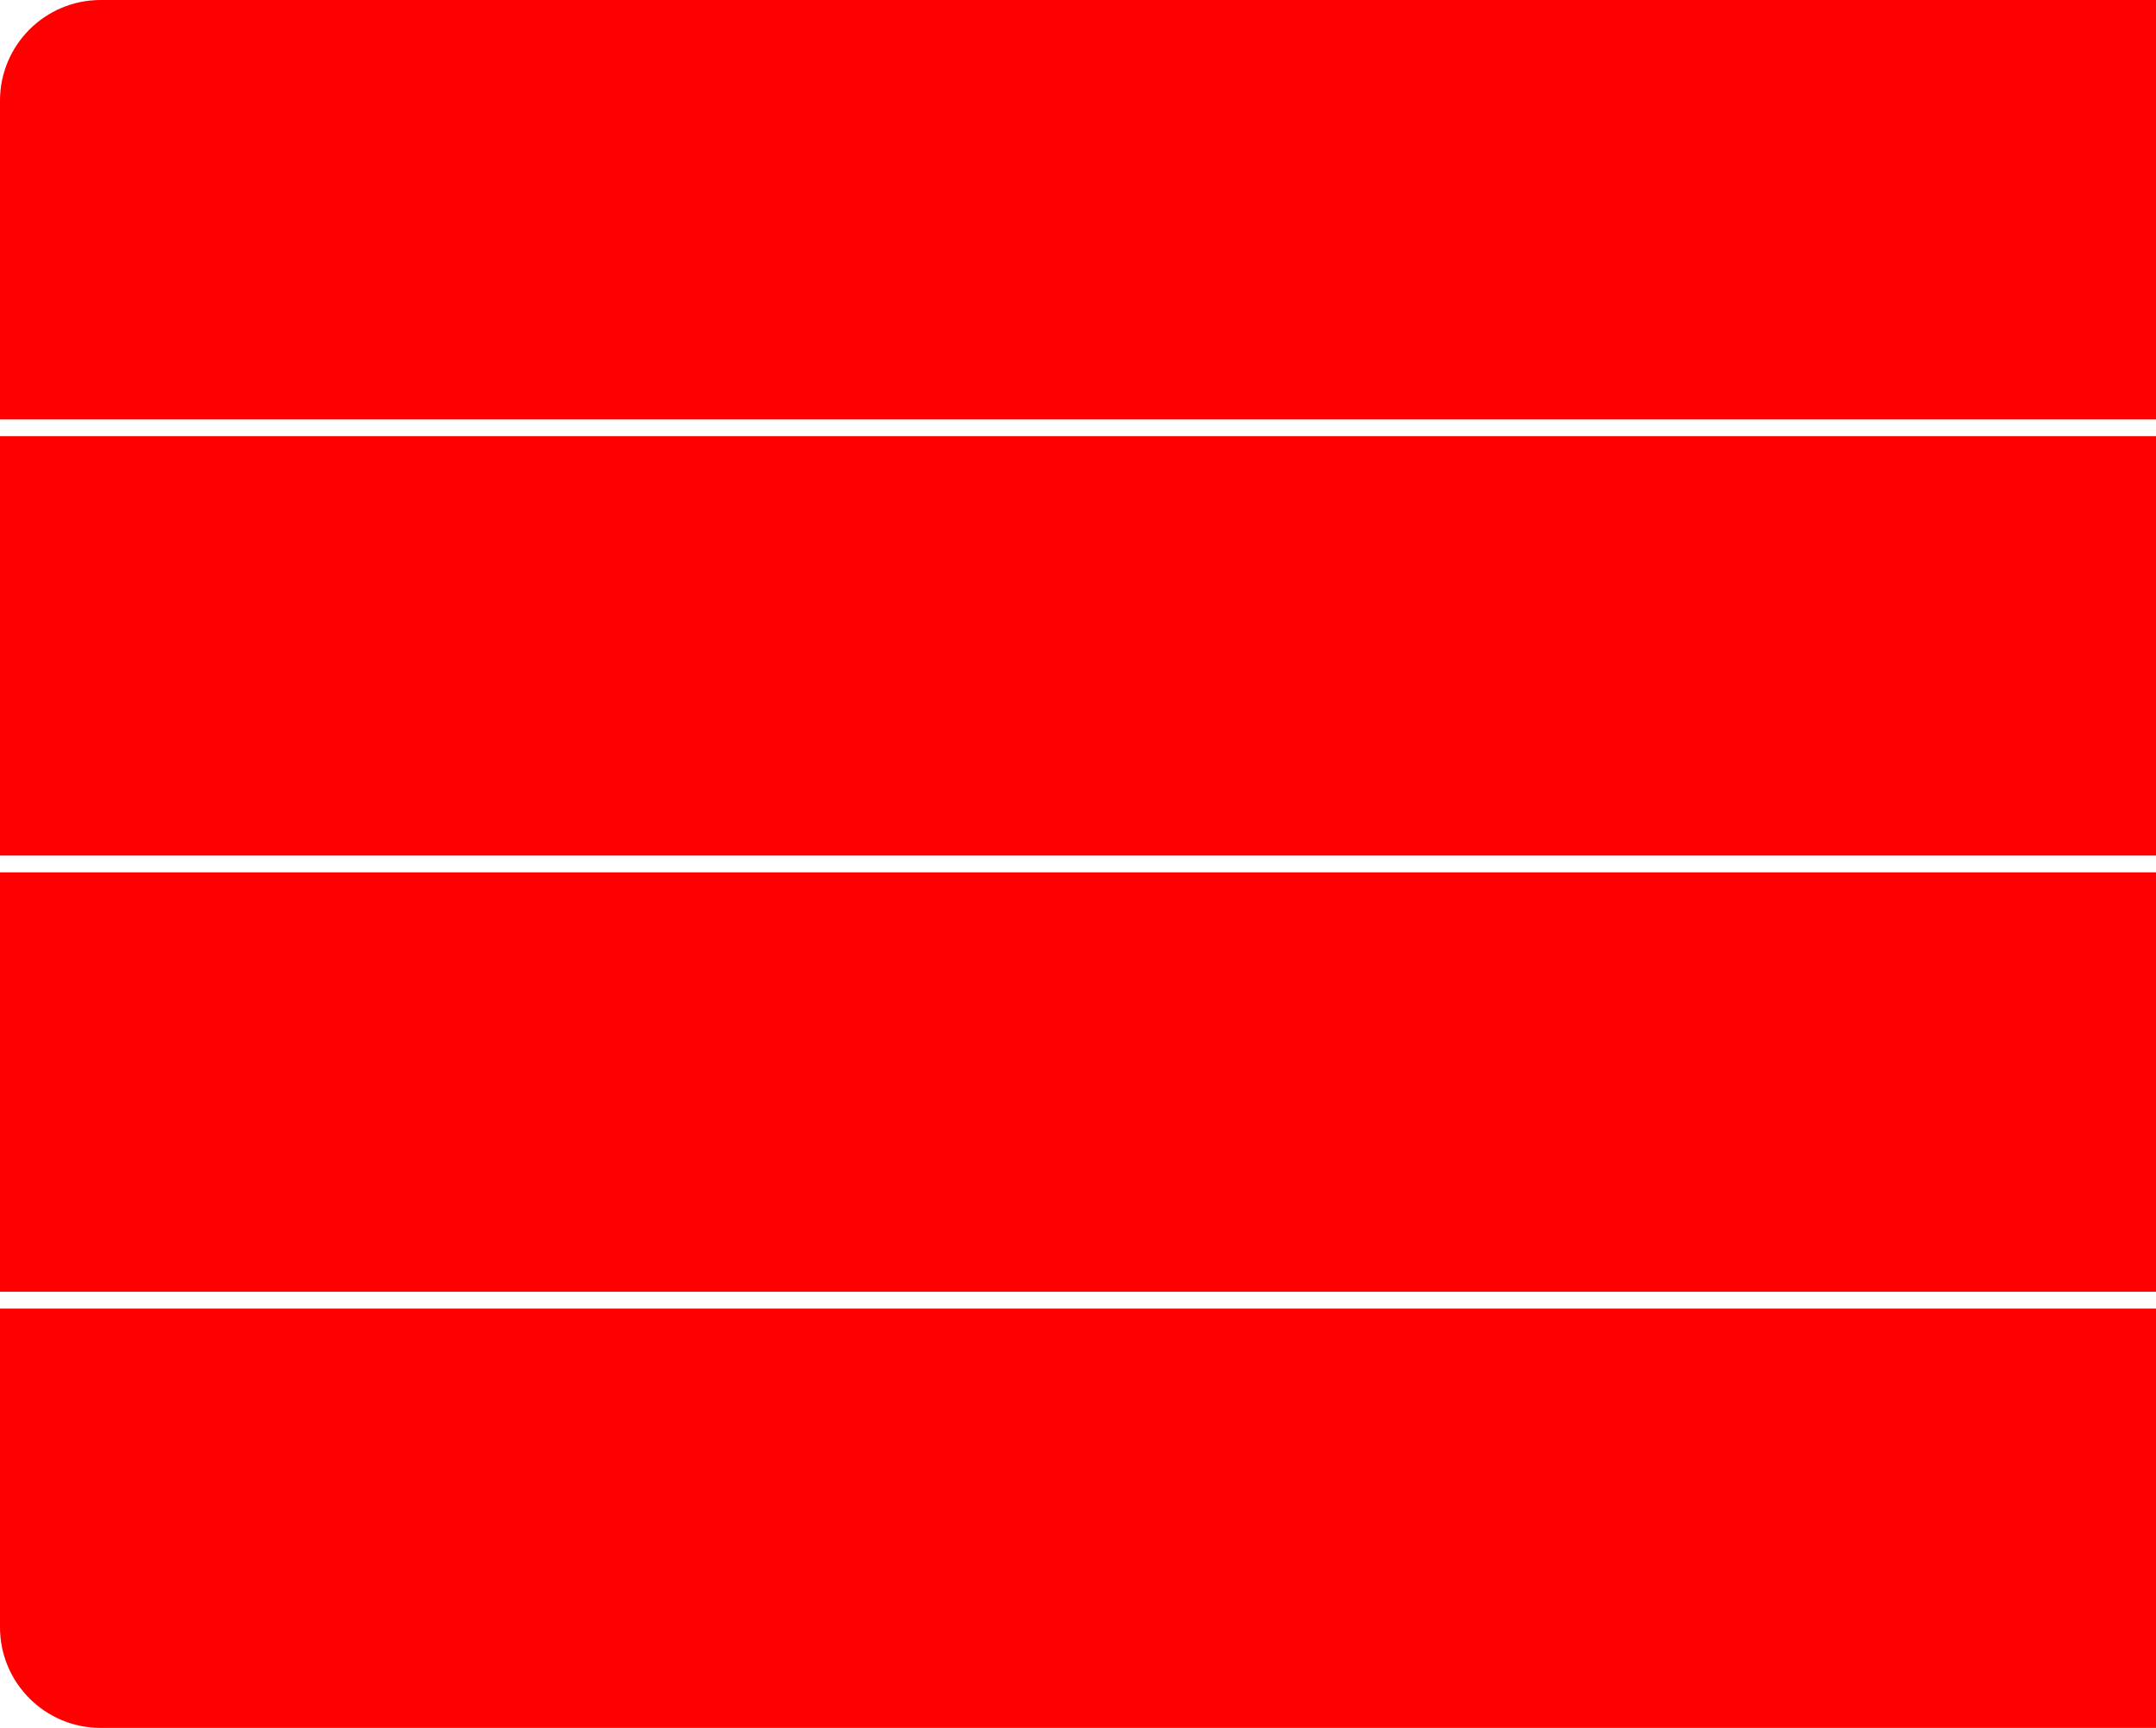 <svg width="257" height="206" viewBox="0 0 257 206" fill="none" xmlns="http://www.w3.org/2000/svg">
<path d="M0 156H257V206H12C5.373 206 0 200.627 0 194V156Z" fill="#FF0000"/>
<path d="M0 104H257V154H0V104Z" fill="#FF0000"/>
<path d="M0 52H257V102H0V52Z" fill="#FF0000"/>
<path d="M0 12C0 5.373 5.373 0 12 0H257V50H0V12Z" fill="#FF0000"/>
</svg>
